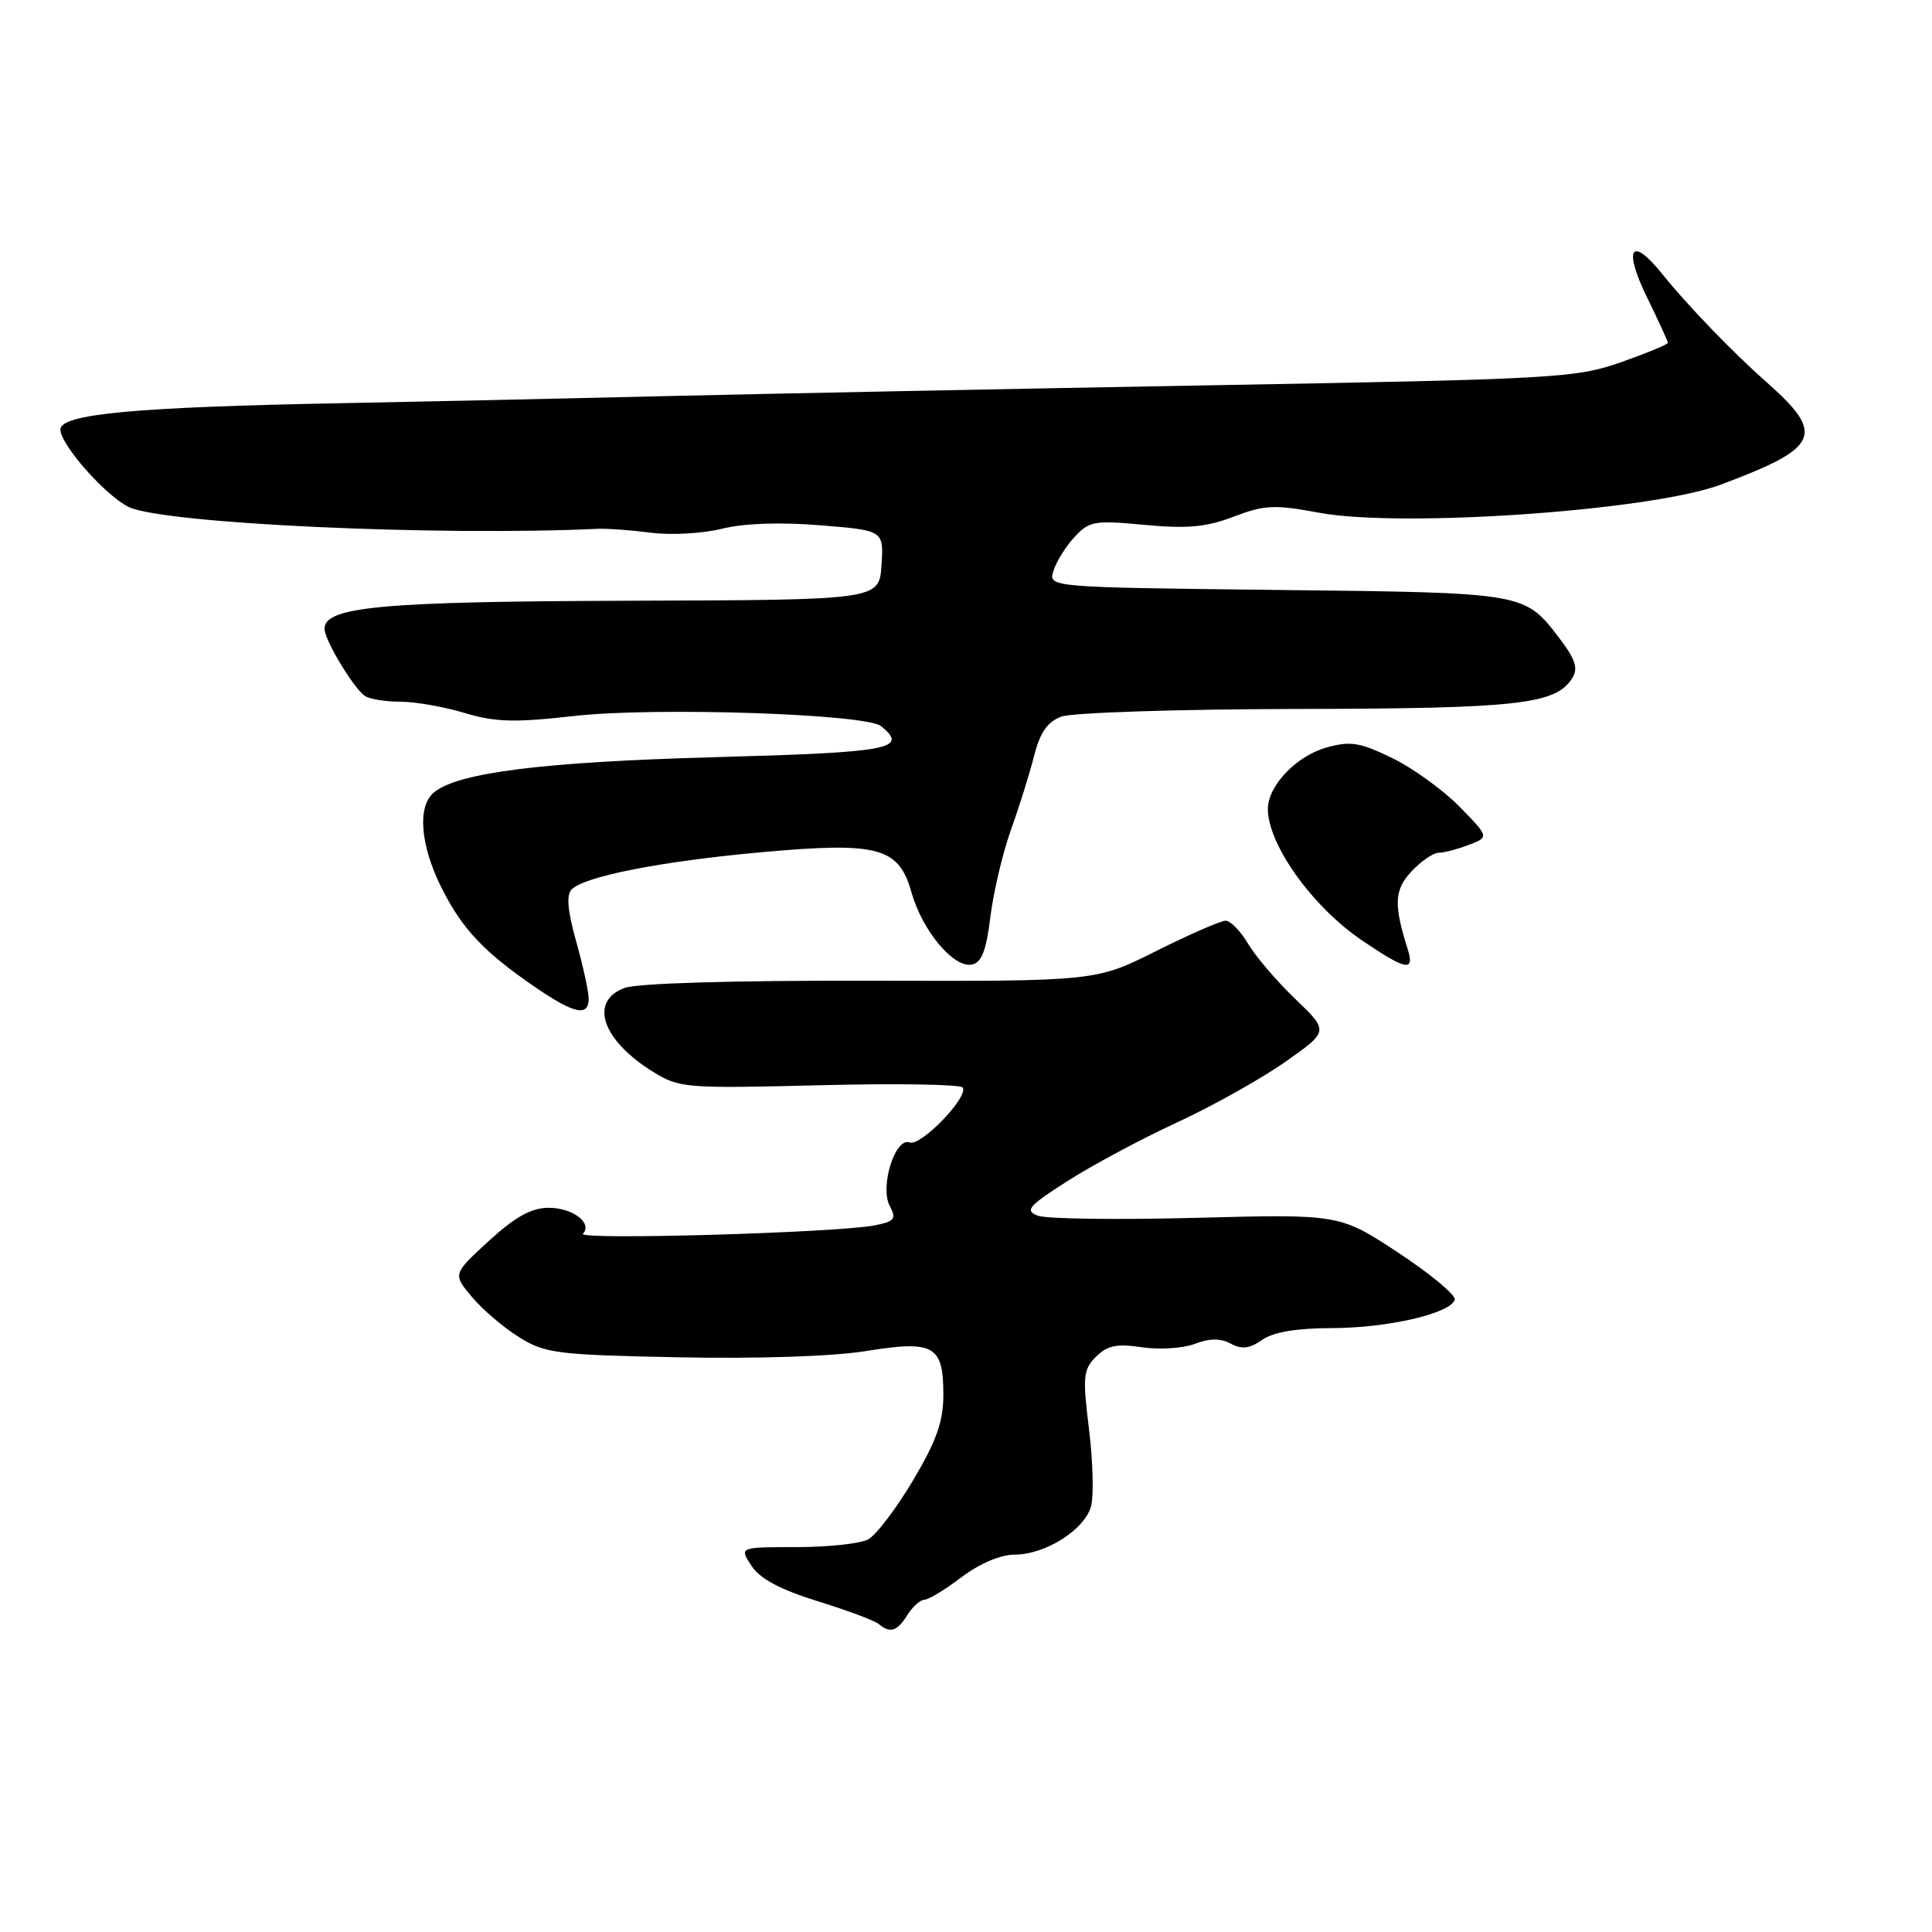 <?xml version="1.0" encoding="UTF-8" standalone="no"?>
<!DOCTYPE svg PUBLIC "-//W3C//DTD SVG 1.1//EN" "http://www.w3.org/Graphics/SVG/1.1/DTD/svg11.dtd" >
<svg xmlns="http://www.w3.org/2000/svg" xmlns:xlink="http://www.w3.org/1999/xlink" version="1.1" viewBox="0 0 256 256">
 <g >
 <path fill="currentColor"
d=" M 120.23 214.00 C 120.92 212.90 121.94 211.99 122.49 211.97 C 123.05 211.96 125.27 210.61 127.43 208.97 C 129.80 207.18 132.57 206.00 134.43 206.00 C 138.56 205.99 143.80 202.65 144.59 199.51 C 144.94 198.10 144.81 193.51 144.29 189.30 C 143.44 182.41 143.53 181.47 145.23 179.77 C 146.72 178.28 147.97 178.02 151.30 178.52 C 153.61 178.86 156.77 178.66 158.32 178.07 C 160.28 177.32 161.72 177.31 163.08 178.04 C 164.55 178.83 165.59 178.70 167.24 177.54 C 168.71 176.51 171.78 175.99 176.47 175.98 C 183.85 175.97 192.15 174.06 192.76 172.23 C 192.95 171.64 189.60 168.84 185.31 166.01 C 177.50 160.87 177.50 160.87 158.50 161.37 C 148.05 161.64 138.60 161.52 137.50 161.08 C 135.76 160.40 136.27 159.80 141.44 156.50 C 144.71 154.41 151.22 150.92 155.92 148.75 C 160.62 146.58 167.08 142.97 170.28 140.72 C 176.09 136.64 176.09 136.64 171.63 132.37 C 169.17 130.01 166.36 126.72 165.37 125.04 C 164.38 123.37 163.04 122.00 162.40 122.00 C 161.76 122.00 157.62 123.81 153.21 126.01 C 145.20 130.03 145.20 130.03 115.32 129.95 C 96.98 129.91 84.39 130.28 82.72 130.92 C 78.01 132.71 79.79 137.86 86.58 142.05 C 90.02 144.17 90.89 144.24 108.62 143.80 C 118.78 143.54 127.30 143.68 127.57 144.11 C 128.35 145.37 122.00 151.94 120.54 151.38 C 118.61 150.64 116.54 157.27 117.91 159.83 C 118.80 161.50 118.54 161.84 115.94 162.36 C 111.02 163.35 76.44 164.34 77.24 163.48 C 78.57 162.05 75.83 160.00 72.63 160.04 C 70.36 160.07 68.20 161.28 64.74 164.46 C 59.99 168.83 59.99 168.83 62.54 171.86 C 63.94 173.53 66.75 175.93 68.79 177.19 C 72.22 179.33 73.80 179.53 89.96 179.85 C 100.42 180.06 110.37 179.73 114.76 179.02 C 123.76 177.57 125.00 178.27 125.00 184.81 C 125.00 188.36 124.10 190.90 120.97 196.18 C 118.75 199.91 116.08 203.42 115.03 203.98 C 113.99 204.54 109.72 205.00 105.54 205.00 C 97.95 205.00 97.95 205.00 99.57 207.47 C 100.70 209.20 103.37 210.62 108.35 212.17 C 112.28 213.39 115.93 214.75 116.45 215.20 C 117.94 216.46 118.88 216.16 120.23 214.00 Z  M 78.00 132.32 C 78.00 131.39 77.26 127.99 76.35 124.76 C 75.20 120.64 75.02 118.58 75.76 117.84 C 77.48 116.12 87.63 114.13 100.73 112.94 C 116.39 111.52 119.09 112.24 120.78 118.26 C 122.21 123.32 126.34 128.27 128.76 127.81 C 130.07 127.56 130.68 126.01 131.23 121.49 C 131.64 118.19 132.86 113.03 133.94 110.00 C 135.03 106.97 136.41 102.57 137.01 100.21 C 137.80 97.08 138.78 95.65 140.62 94.96 C 142.00 94.43 156.04 93.97 171.82 93.94 C 201.25 93.89 206.17 93.33 208.34 89.84 C 209.14 88.56 208.75 87.36 206.65 84.60 C 201.98 78.49 202.25 78.54 169.21 78.17 C 138.92 77.82 138.92 77.82 139.58 75.66 C 139.94 74.47 141.18 72.46 142.35 71.19 C 144.32 69.04 144.98 68.92 151.66 69.55 C 157.33 70.08 159.83 69.85 163.47 68.46 C 167.55 66.90 168.87 66.84 174.79 67.94 C 185.74 69.97 218.82 67.66 228.00 64.22 C 241.15 59.31 241.93 57.58 234.08 50.64 C 229.64 46.73 223.54 40.40 220.36 36.43 C 216.12 31.12 215.00 32.81 218.31 39.55 C 219.79 42.57 221.00 45.22 221.00 45.43 C 221.00 45.64 218.19 46.80 214.75 48.01 C 208.81 50.09 206.12 50.24 160.50 51.05 C 134.10 51.52 101.70 52.17 88.50 52.48 C 75.30 52.80 55.95 53.22 45.50 53.42 C 17.82 53.94 8.00 54.85 8.00 56.92 C 8.00 58.93 14.12 65.83 17.13 67.21 C 21.90 69.39 57.92 71.06 79.25 70.07 C 80.49 70.02 83.66 70.25 86.30 70.59 C 88.95 70.93 93.16 70.69 95.67 70.06 C 98.55 69.34 103.33 69.17 108.66 69.60 C 117.10 70.28 117.10 70.28 116.80 74.89 C 116.50 79.50 116.50 79.50 83.47 79.60 C 50.48 79.70 42.99 80.39 43.00 83.33 C 43.01 84.82 46.89 91.27 48.38 92.23 C 48.99 92.64 51.12 92.98 53.09 92.98 C 55.07 92.99 58.89 93.66 61.59 94.48 C 65.62 95.69 68.19 95.76 76.00 94.88 C 86.71 93.66 114.76 94.59 116.75 96.22 C 120.44 99.24 118.04 99.69 94.75 100.33 C 71.90 100.96 60.67 102.37 57.50 105.00 C 55.27 106.85 55.68 111.96 58.49 117.61 C 61.22 123.08 64.14 126.18 71.00 130.86 C 76.11 134.35 78.00 134.75 78.00 132.32 Z  M 186.52 125.75 C 184.65 119.83 184.75 117.89 187.05 115.44 C 188.32 114.10 189.92 113.00 190.61 113.00 C 191.30 113.00 193.10 112.53 194.60 111.96 C 197.33 110.92 197.33 110.92 193.42 106.91 C 191.26 104.71 187.25 101.80 184.50 100.46 C 180.21 98.37 178.97 98.16 175.80 99.04 C 171.79 100.15 168.00 104.11 168.00 107.18 C 168.00 111.92 173.90 120.16 180.49 124.62 C 186.34 128.59 187.49 128.80 186.52 125.75 Z "/>
</g>
</svg>